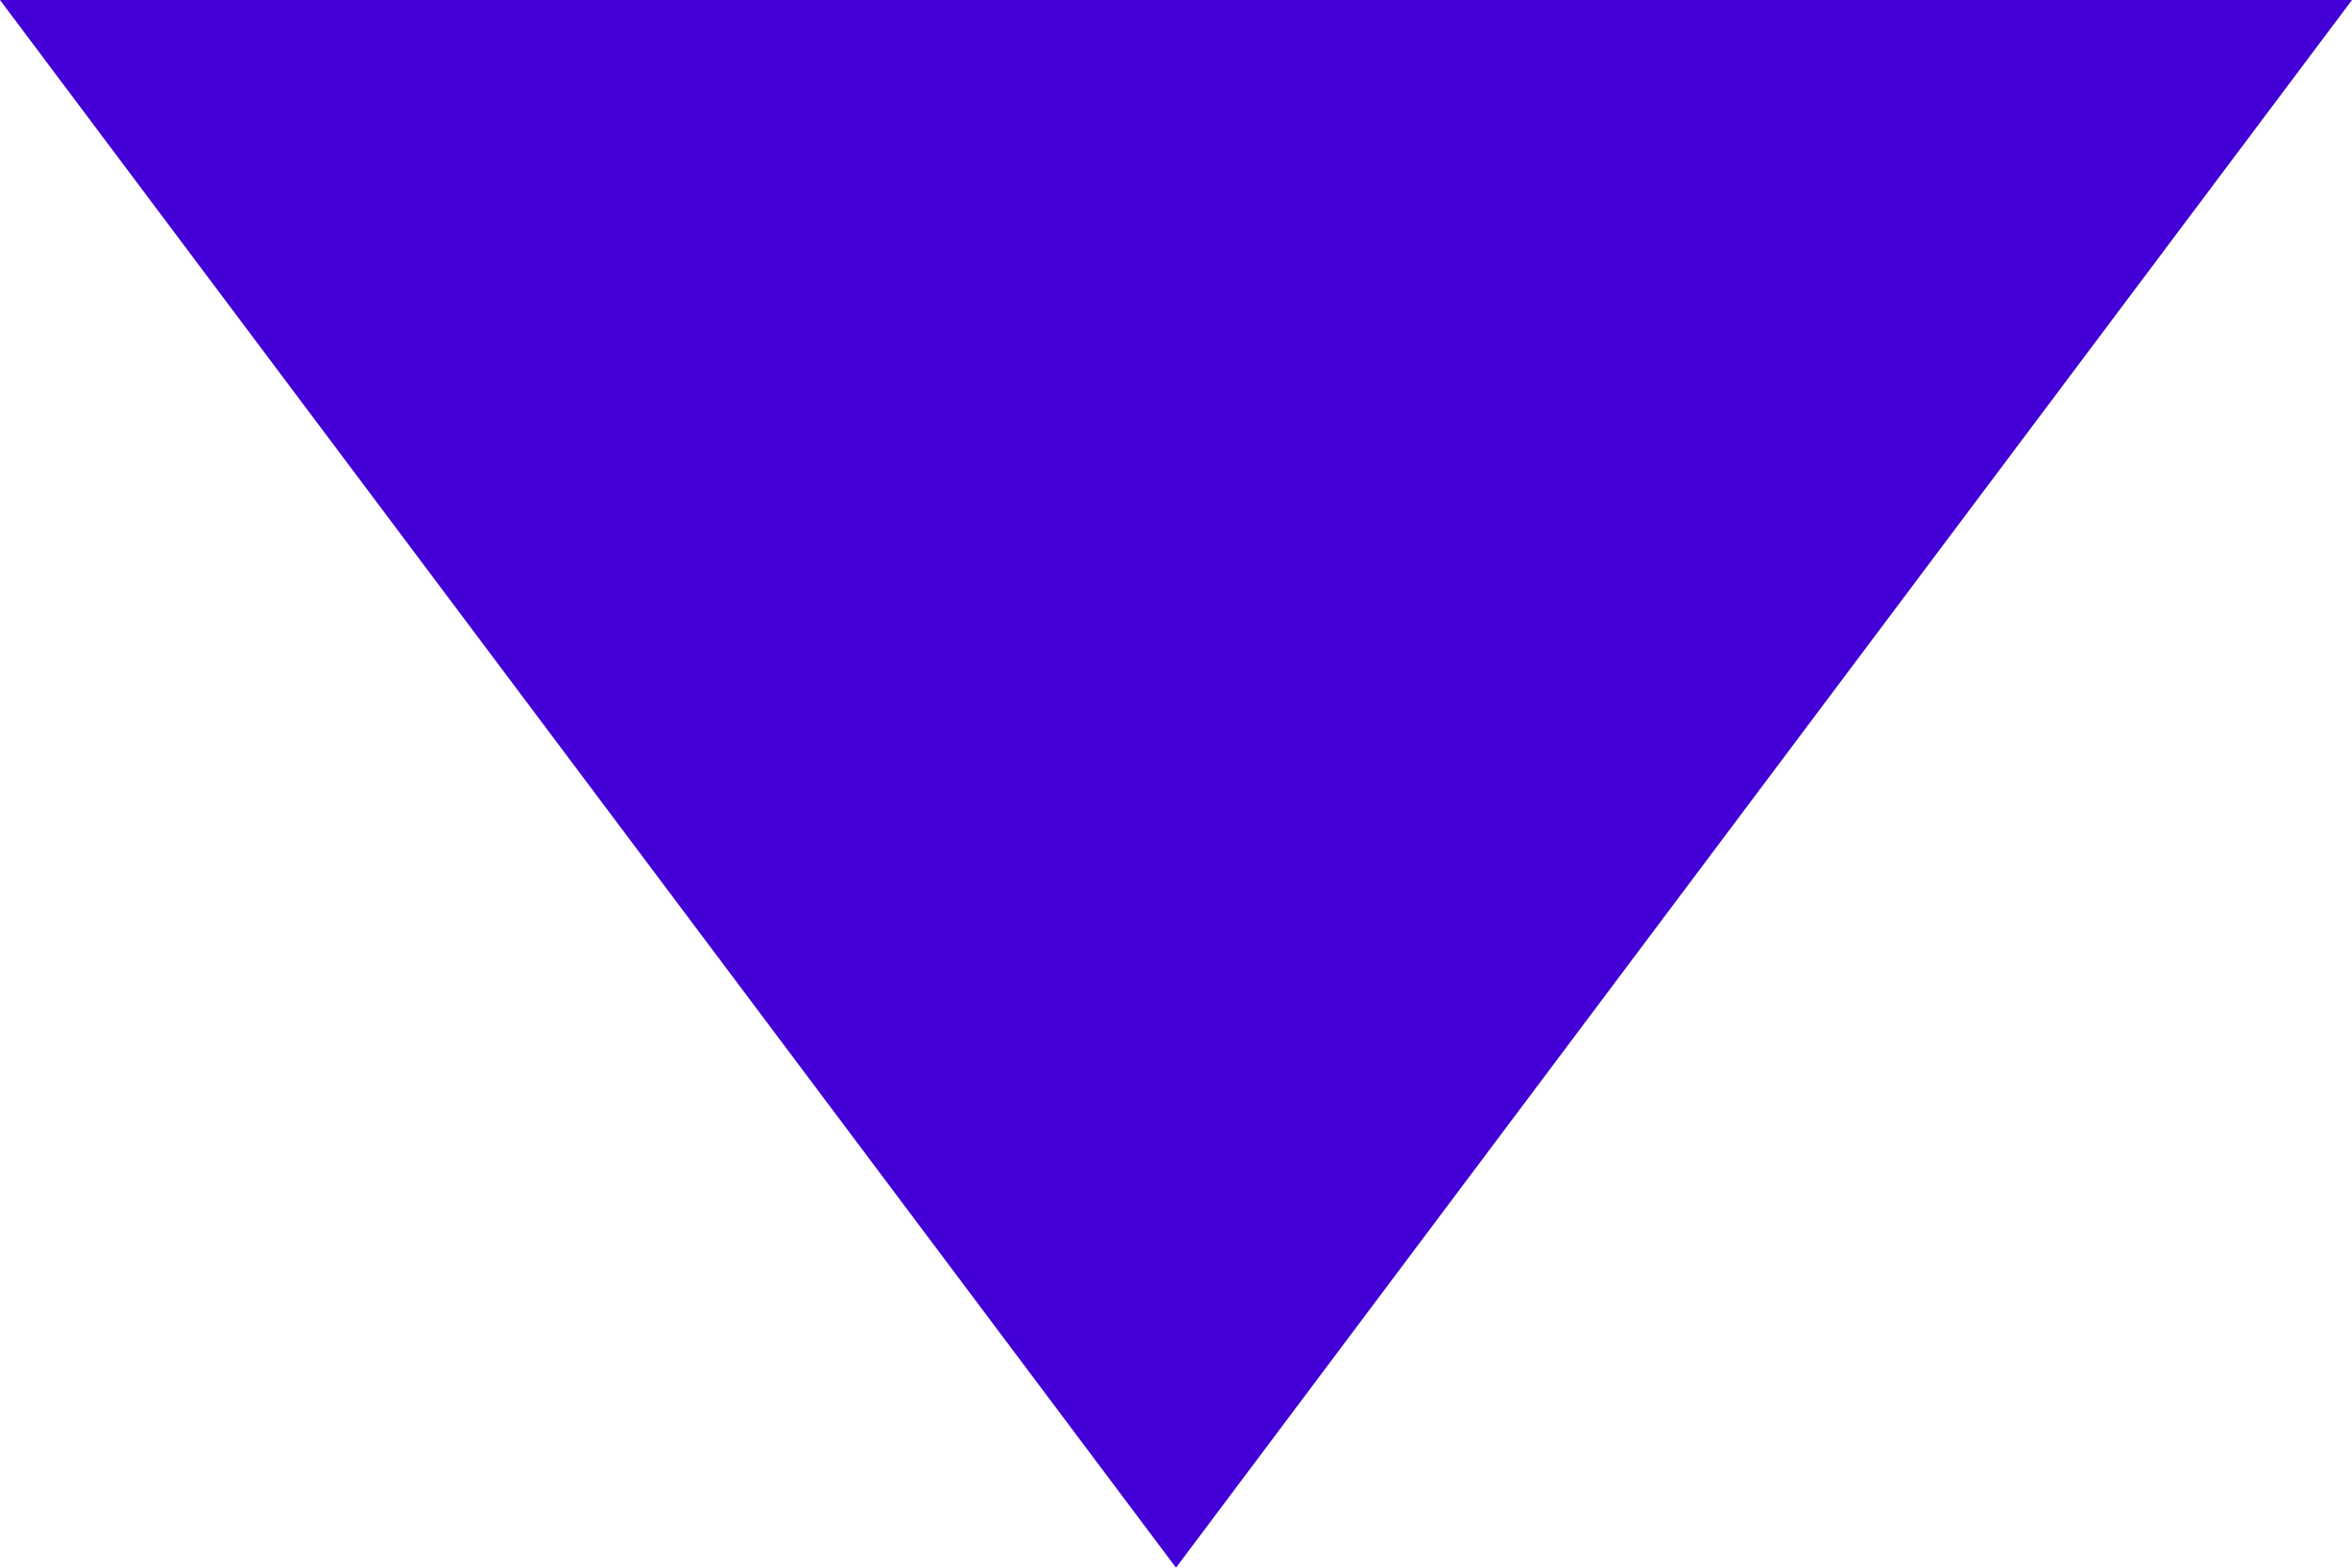 <?xml version="1.0" encoding="UTF-8"?>
<svg width="6px" height="4px" viewBox="0 0 6 4" version="1.1" xmlns="http://www.w3.org/2000/svg" xmlns:xlink="http://www.w3.org/1999/xlink">
    <!-- Generator: Sketch 48.2 (47327) - http://www.bohemiancoding.com/sketch -->
    <title>diamond</title>
    <desc>Created with Sketch.</desc>
    <defs></defs>
    <g id="Checout---Large-01" stroke="none" stroke-width="1" fill="none" fill-rule="evenodd" transform="translate(-1404, -785)">
        <polygon id="diamond" fill="#4200D7" points="1404 785 1407 789 1410 785"></polygon>
    </g>
</svg>